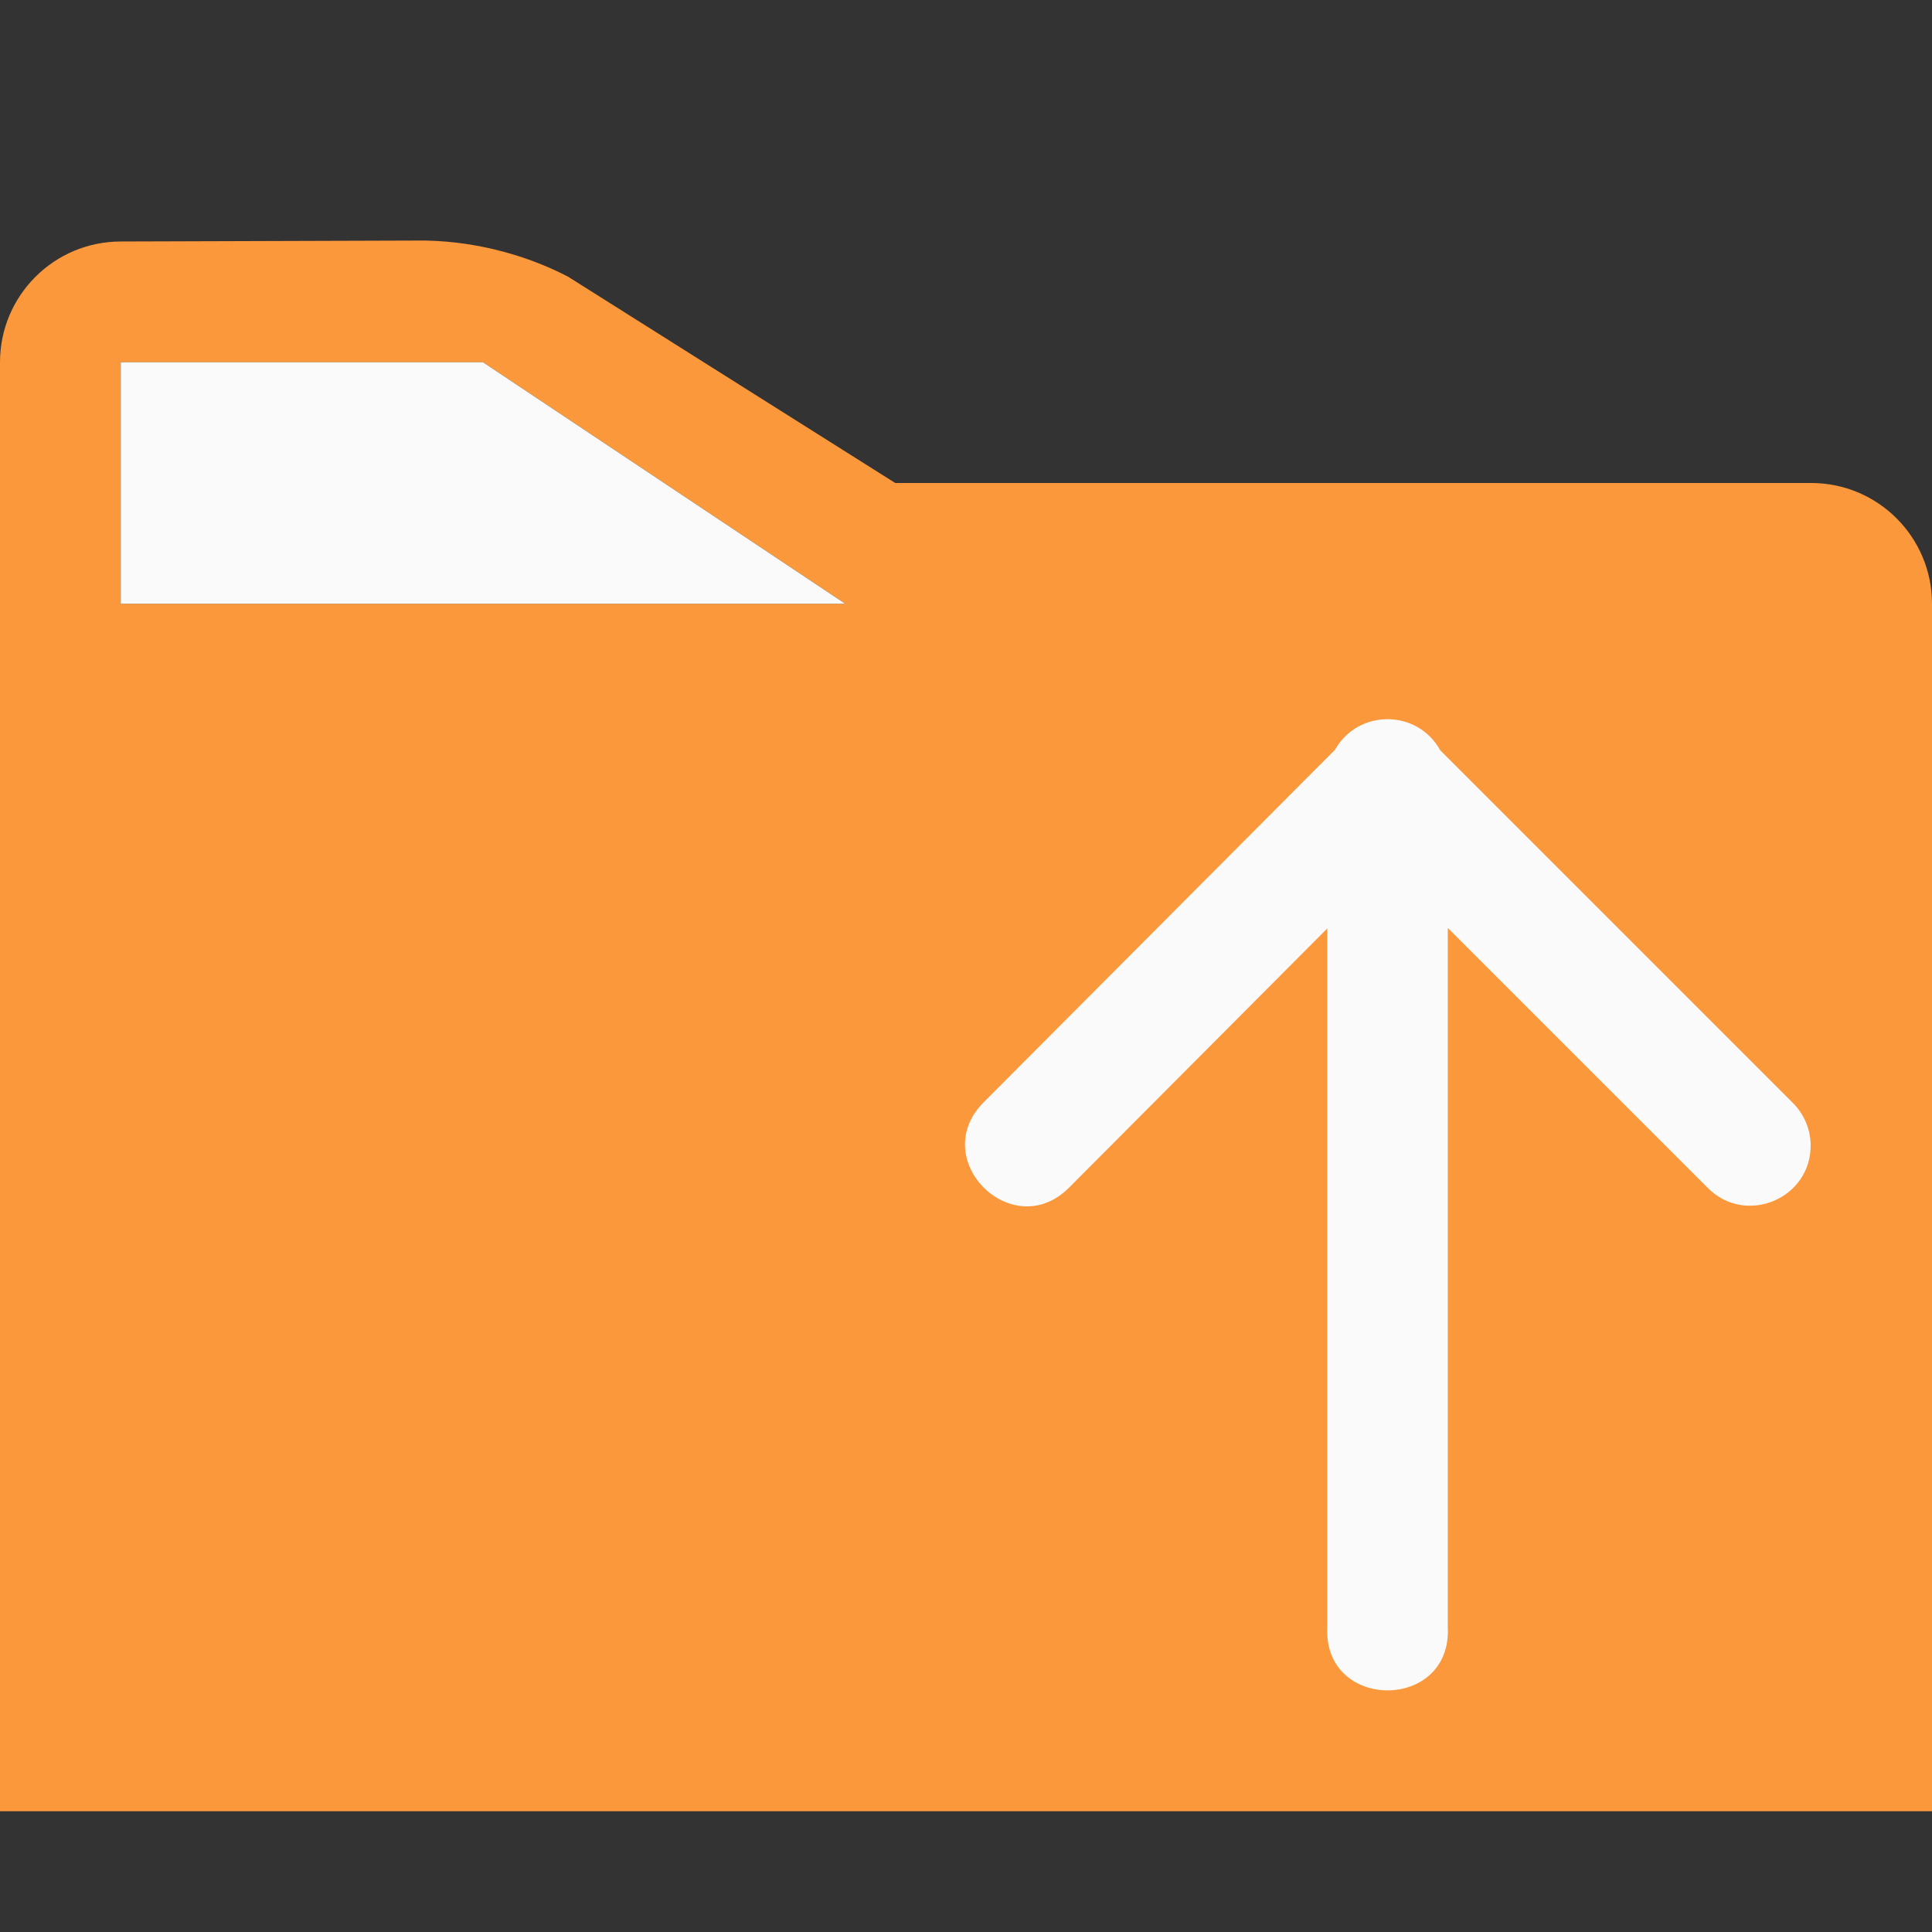 <svg viewBox="0 0 16 16" xmlns="http://www.w3.org/2000/svg"><rect x="0" y="0" width="16" height="16" fill="#333333" stroke="none"/>/&amp;gt;<g fill-rule="evenodd"><g transform="matrix(-1 0 0 1 16 0)"><path d="m12.482 1.992c-.483.008-.904.151-1.189.301l-2.707 1.707h-7.586c-.552 0-1.0.448-1 1v1 9h16v-9-3c-0-.552-.448-1-1-1zm-.482 1.008h3v2h-6z" fill="#fb983b"/><path d="m12 3-3 2h6v-2z" fill="#fafafa"/></g><path d="m14.995 9.473c-.004-.13-.059-.253-.152-.344l-2.916-2.916c-.189-.341-.679-.343-.871-.004l-2.91 2.92c-.47.473.239 1.178.709.705l2.137-2.145v5.785c-.036.7 1.034.7.998 0v-5.789l2.148 2.148c.317.326.869.093.857-.361z" fill="#fafafa"/></g></svg>